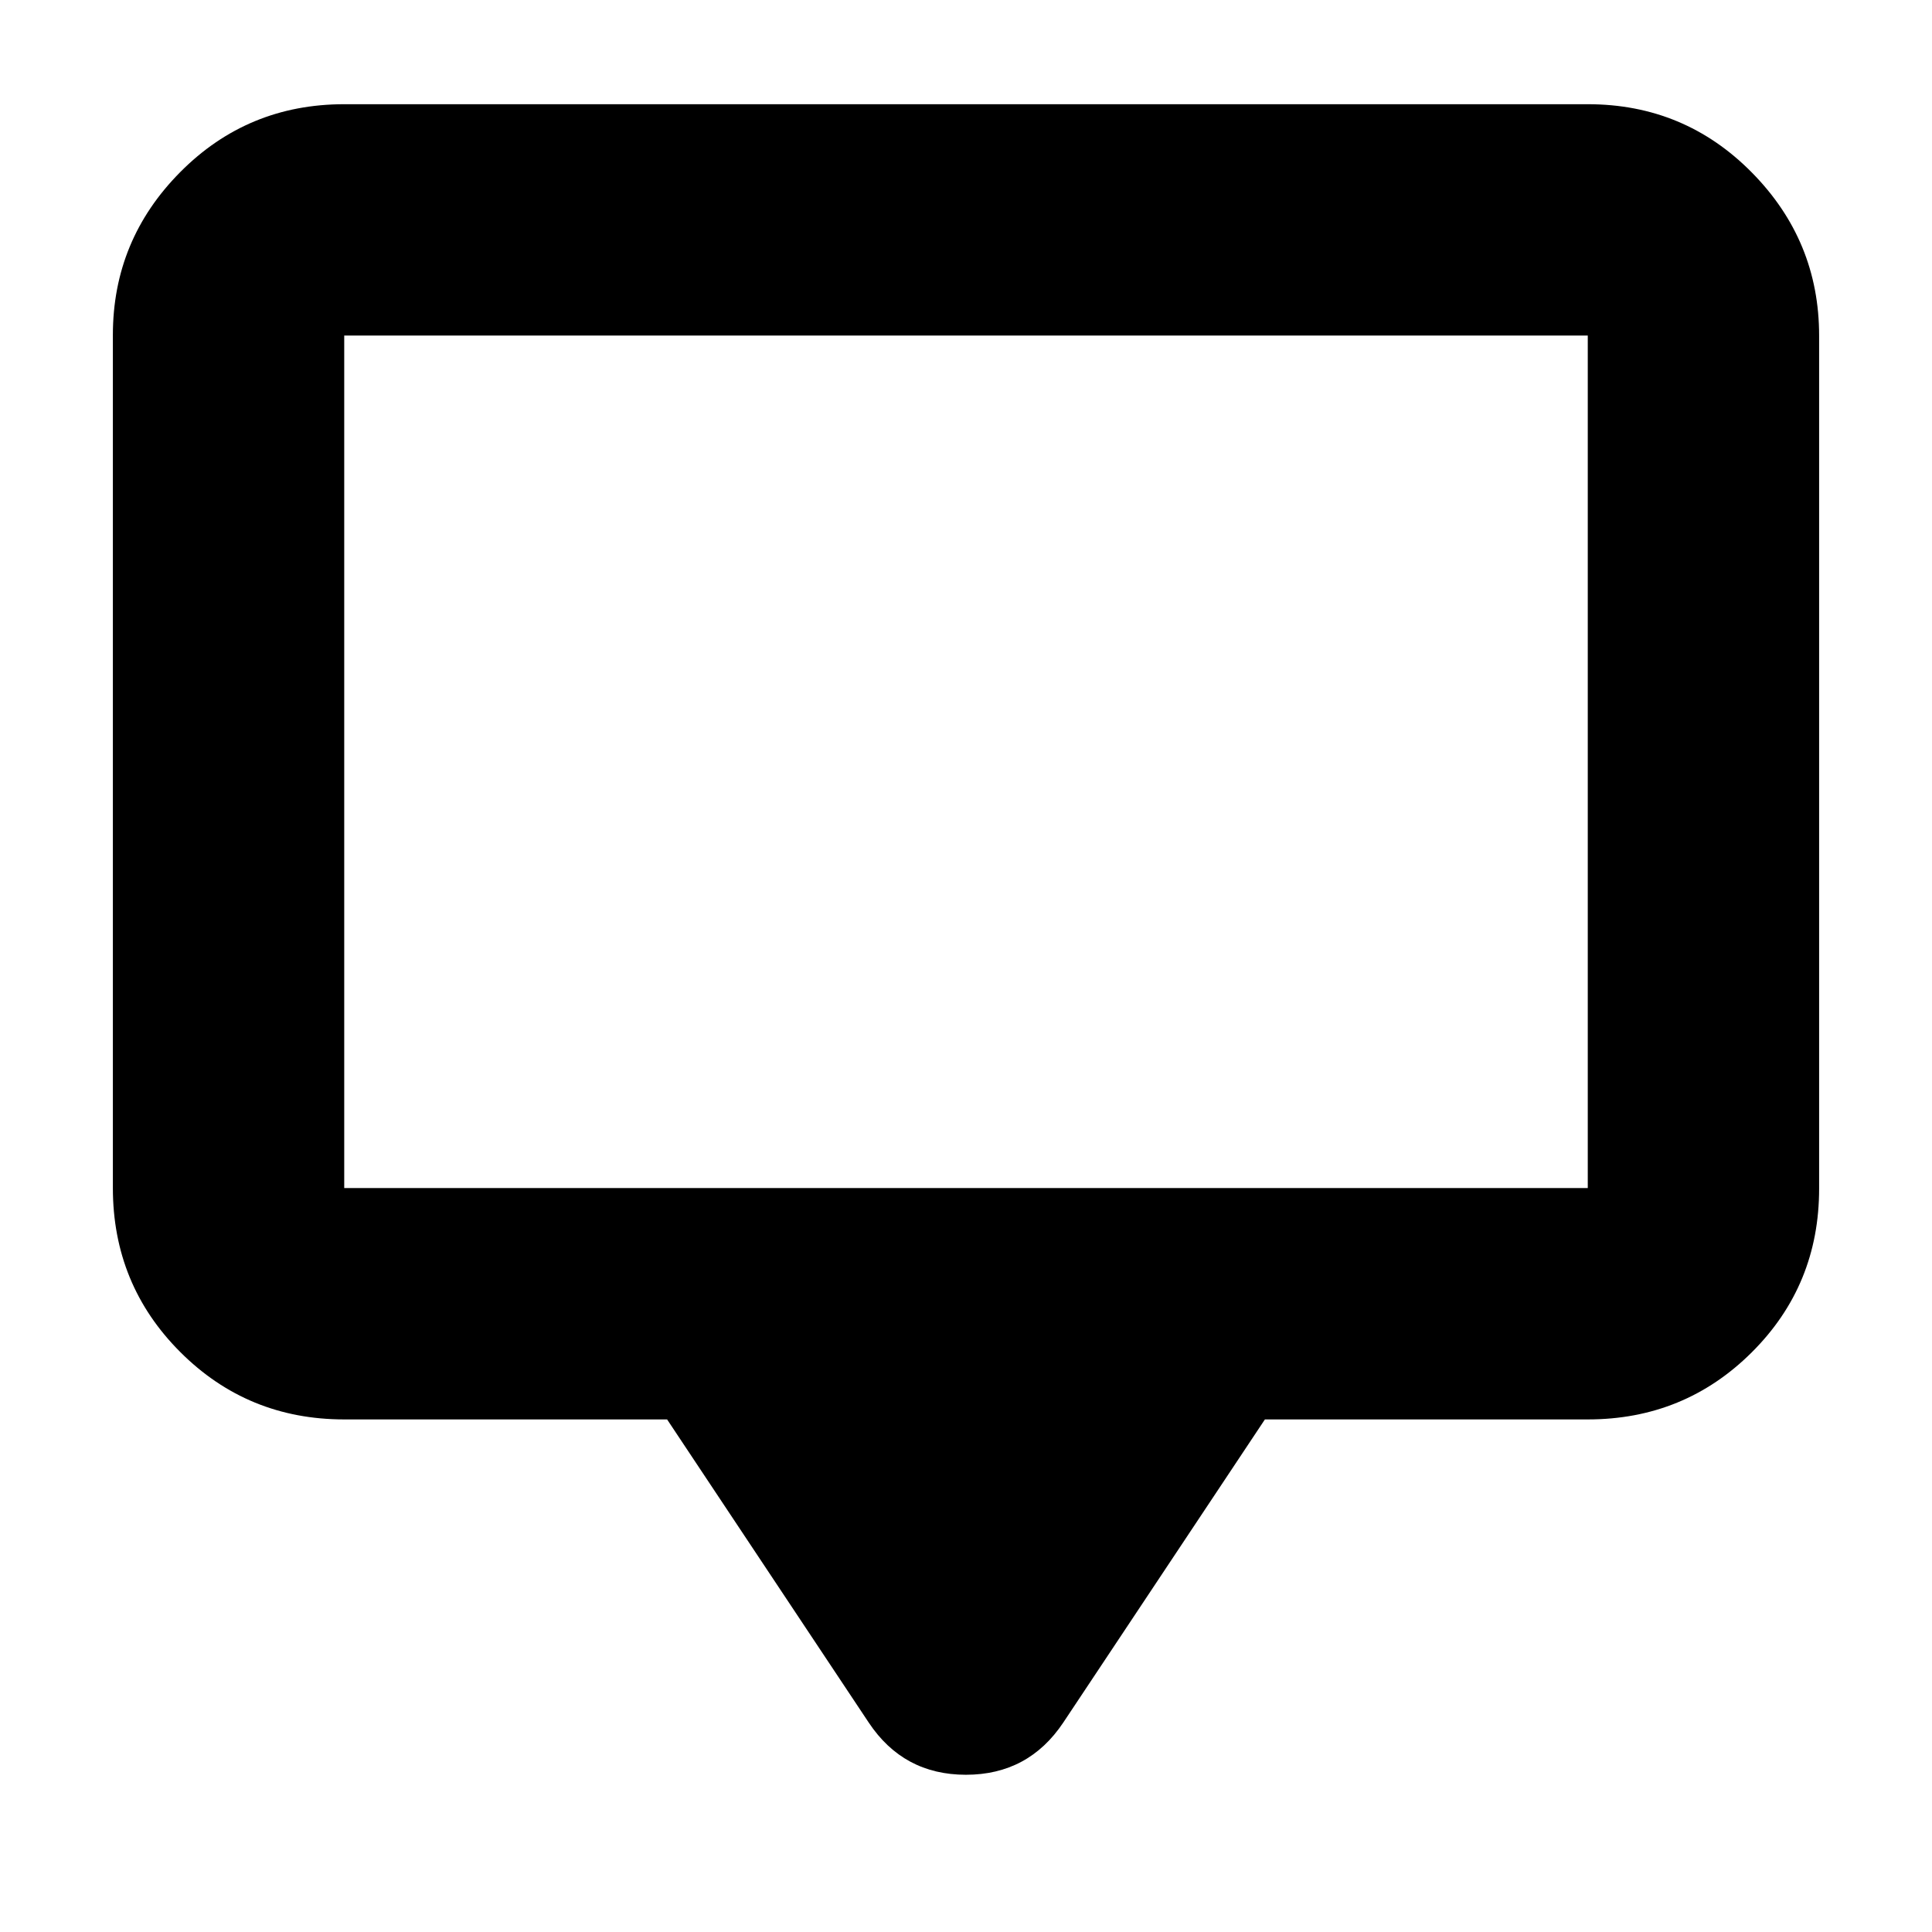<svg xmlns="http://www.w3.org/2000/svg" height="20" viewBox="0 -960 960 960" width="20"><path d="M331.478-254.695H171.044q-47.999 0-81.478-33.491-33.48-33.491-33.48-81.507v-423.851q0-47.224 33.48-80.949 33.479-33.725 81.478-33.725h617.912q47.999 0 81.478 33.887 33.479 33.887 33.479 81.111v423.851q0 48.016-33.479 81.345t-81.478 33.329H628.522L528.348-104.087Q511.01-78.13 479.961-78.13q-31.048 0-48.309-25.957L331.478-254.695ZM171.044-369.652h617.912V-793.26H171.044v423.608Zm0 0V-793.26v423.608Z"/></svg>